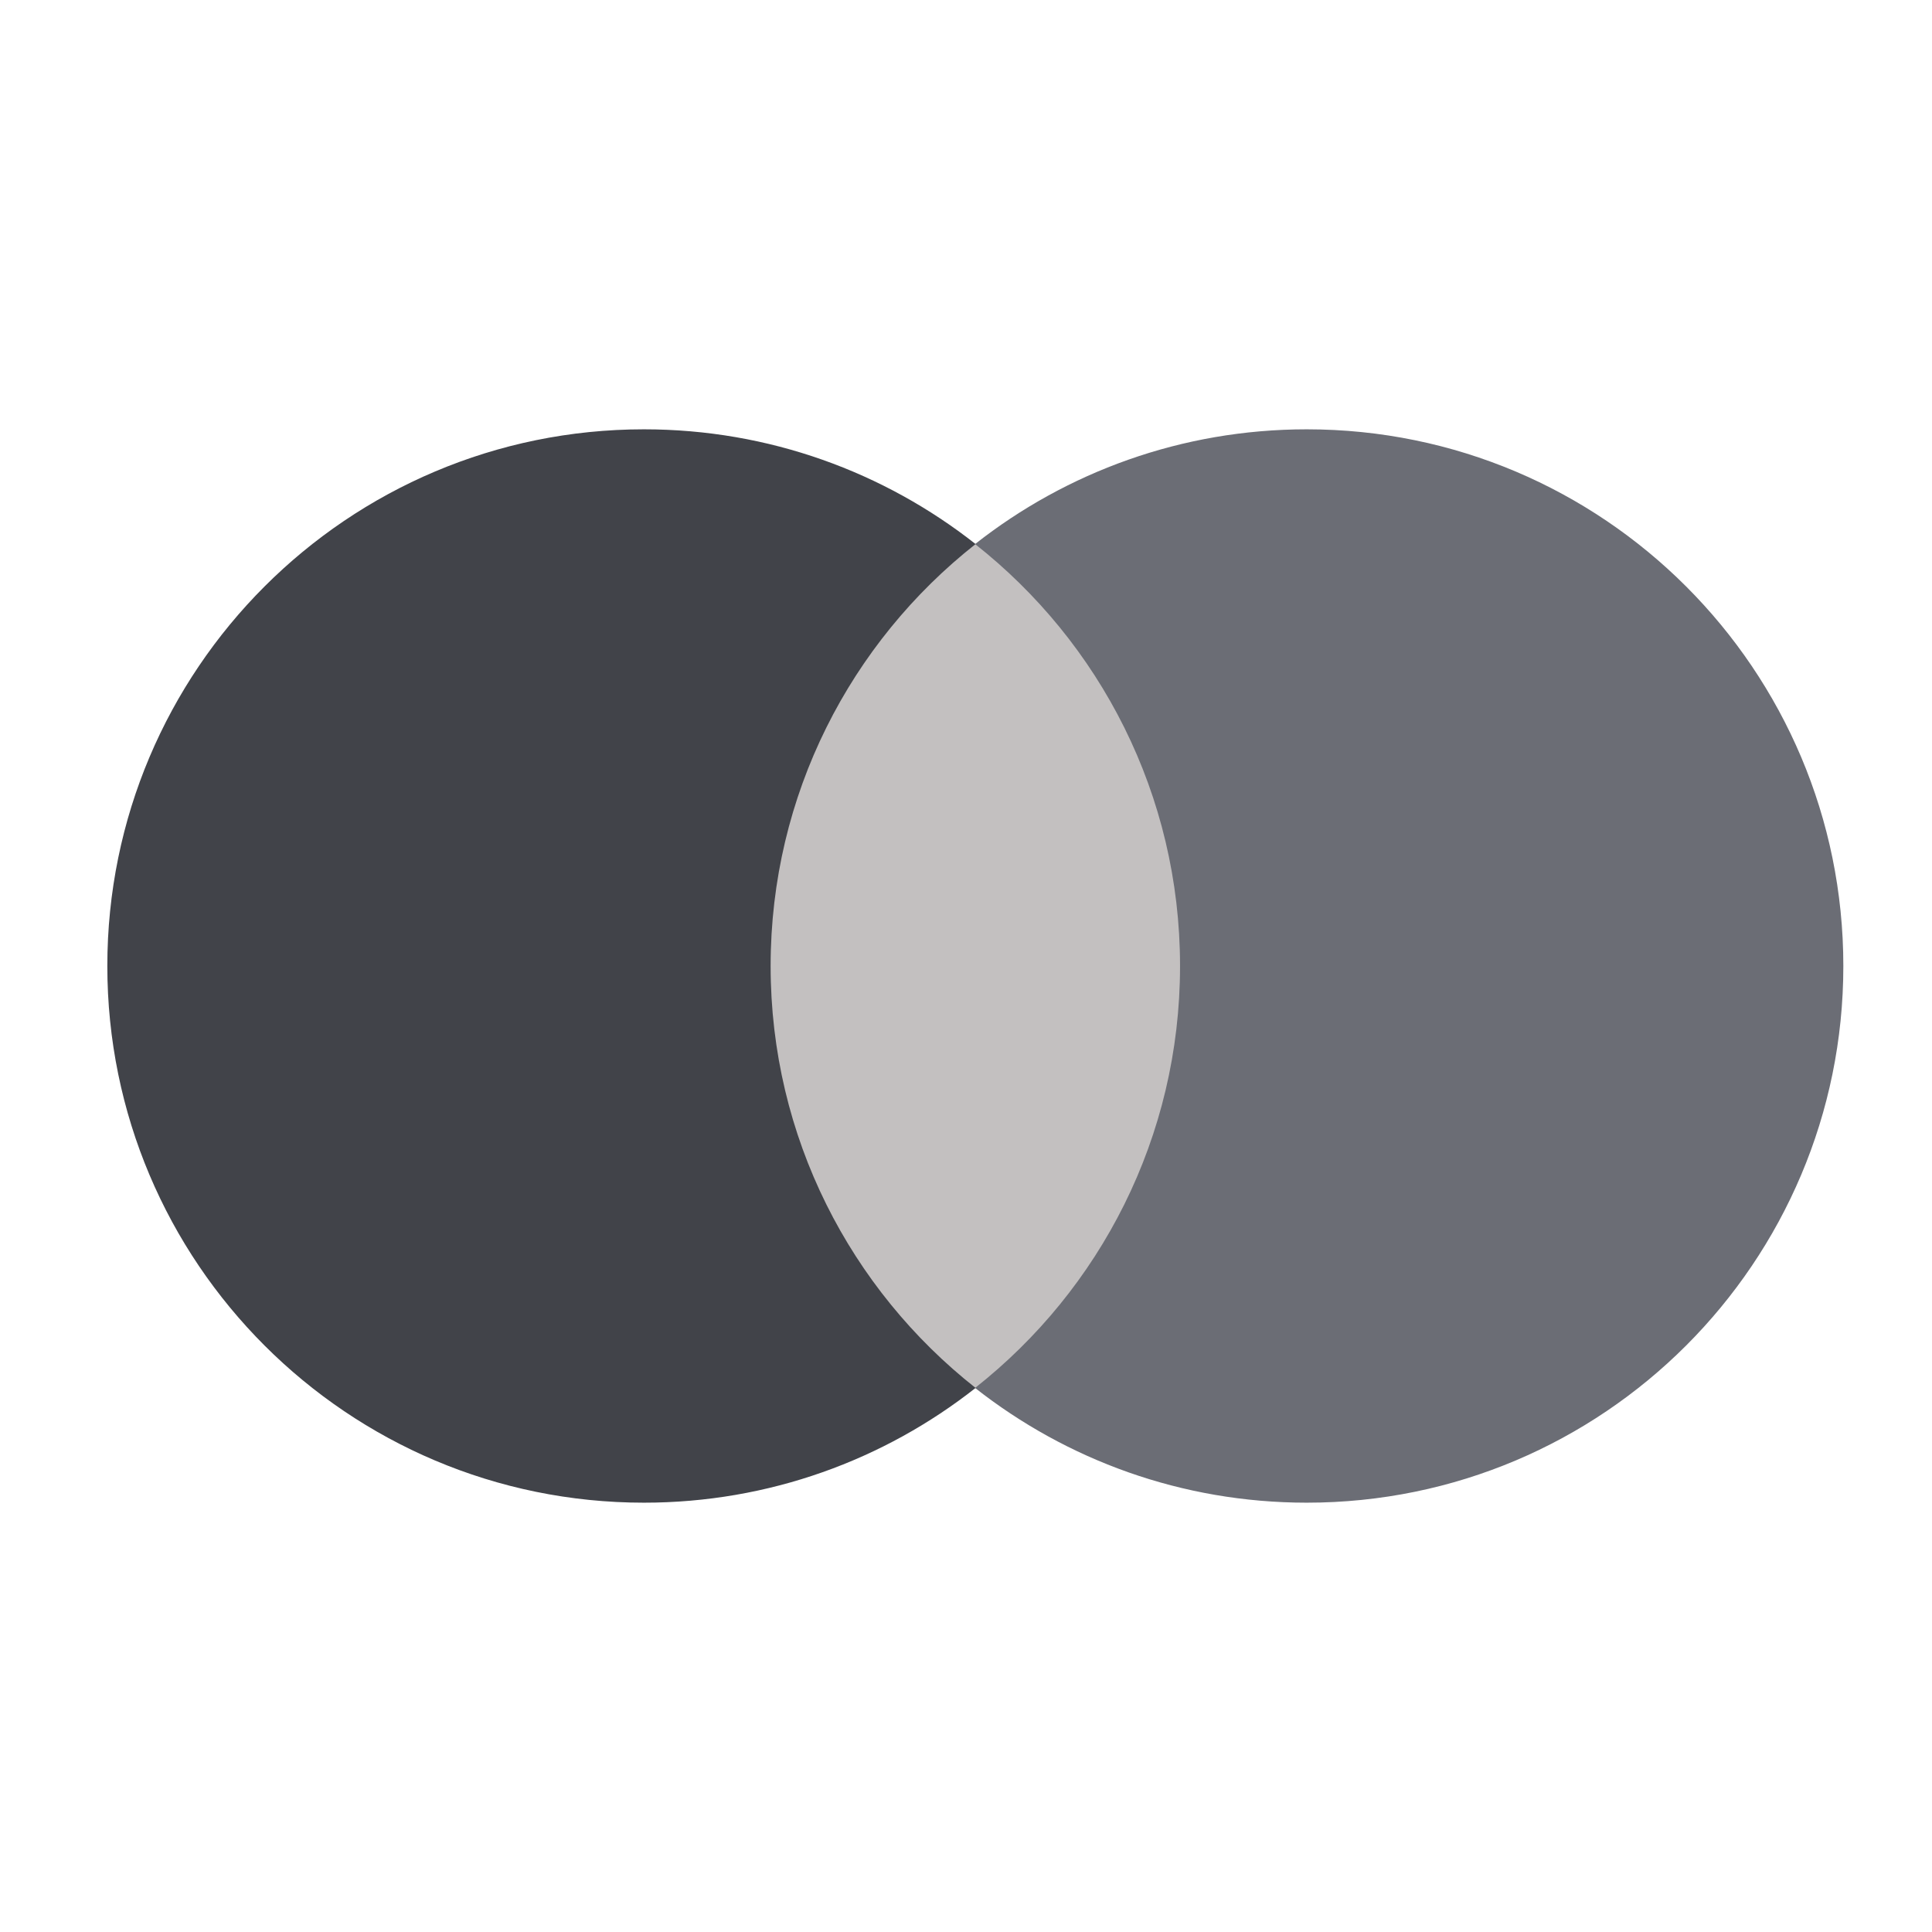 <svg width="56" height="56" viewBox="0 0 56 56" fill="none" xmlns="http://www.w3.org/2000/svg">
<g id="mastercard">
<g id="Group">
<g id="Group_2">
<path id="Vector" d="M35.075 40.232H21.465V15.772H35.075V40.232Z" fill="#C3C0C0"/>
<g id="Group_3">
<path id="Vector_2" d="M22.337 28C22.337 23.038 24.66 18.619 28.278 15.77C25.632 13.688 22.293 12.444 18.665 12.444C10.075 12.444 3.111 19.409 3.111 28C3.111 36.591 10.075 43.556 18.665 43.556C22.293 43.556 25.632 42.312 28.278 40.23C24.66 37.381 22.337 32.962 22.337 28Z" fill="#414349"/>
</g>
<g id="Group_4">
<path id="Vector_3" d="M53.43 28C53.43 36.591 46.467 43.556 37.877 43.556C34.248 43.556 30.909 42.312 28.263 40.23C31.881 37.381 34.204 32.962 34.204 28C34.204 23.038 31.881 18.619 28.263 15.77C30.909 13.688 34.248 12.444 37.877 12.444C46.467 12.444 53.43 19.409 53.43 28Z" fill="#6B6D75"/>
</g>
</g>
</g>
</g>
</svg>
